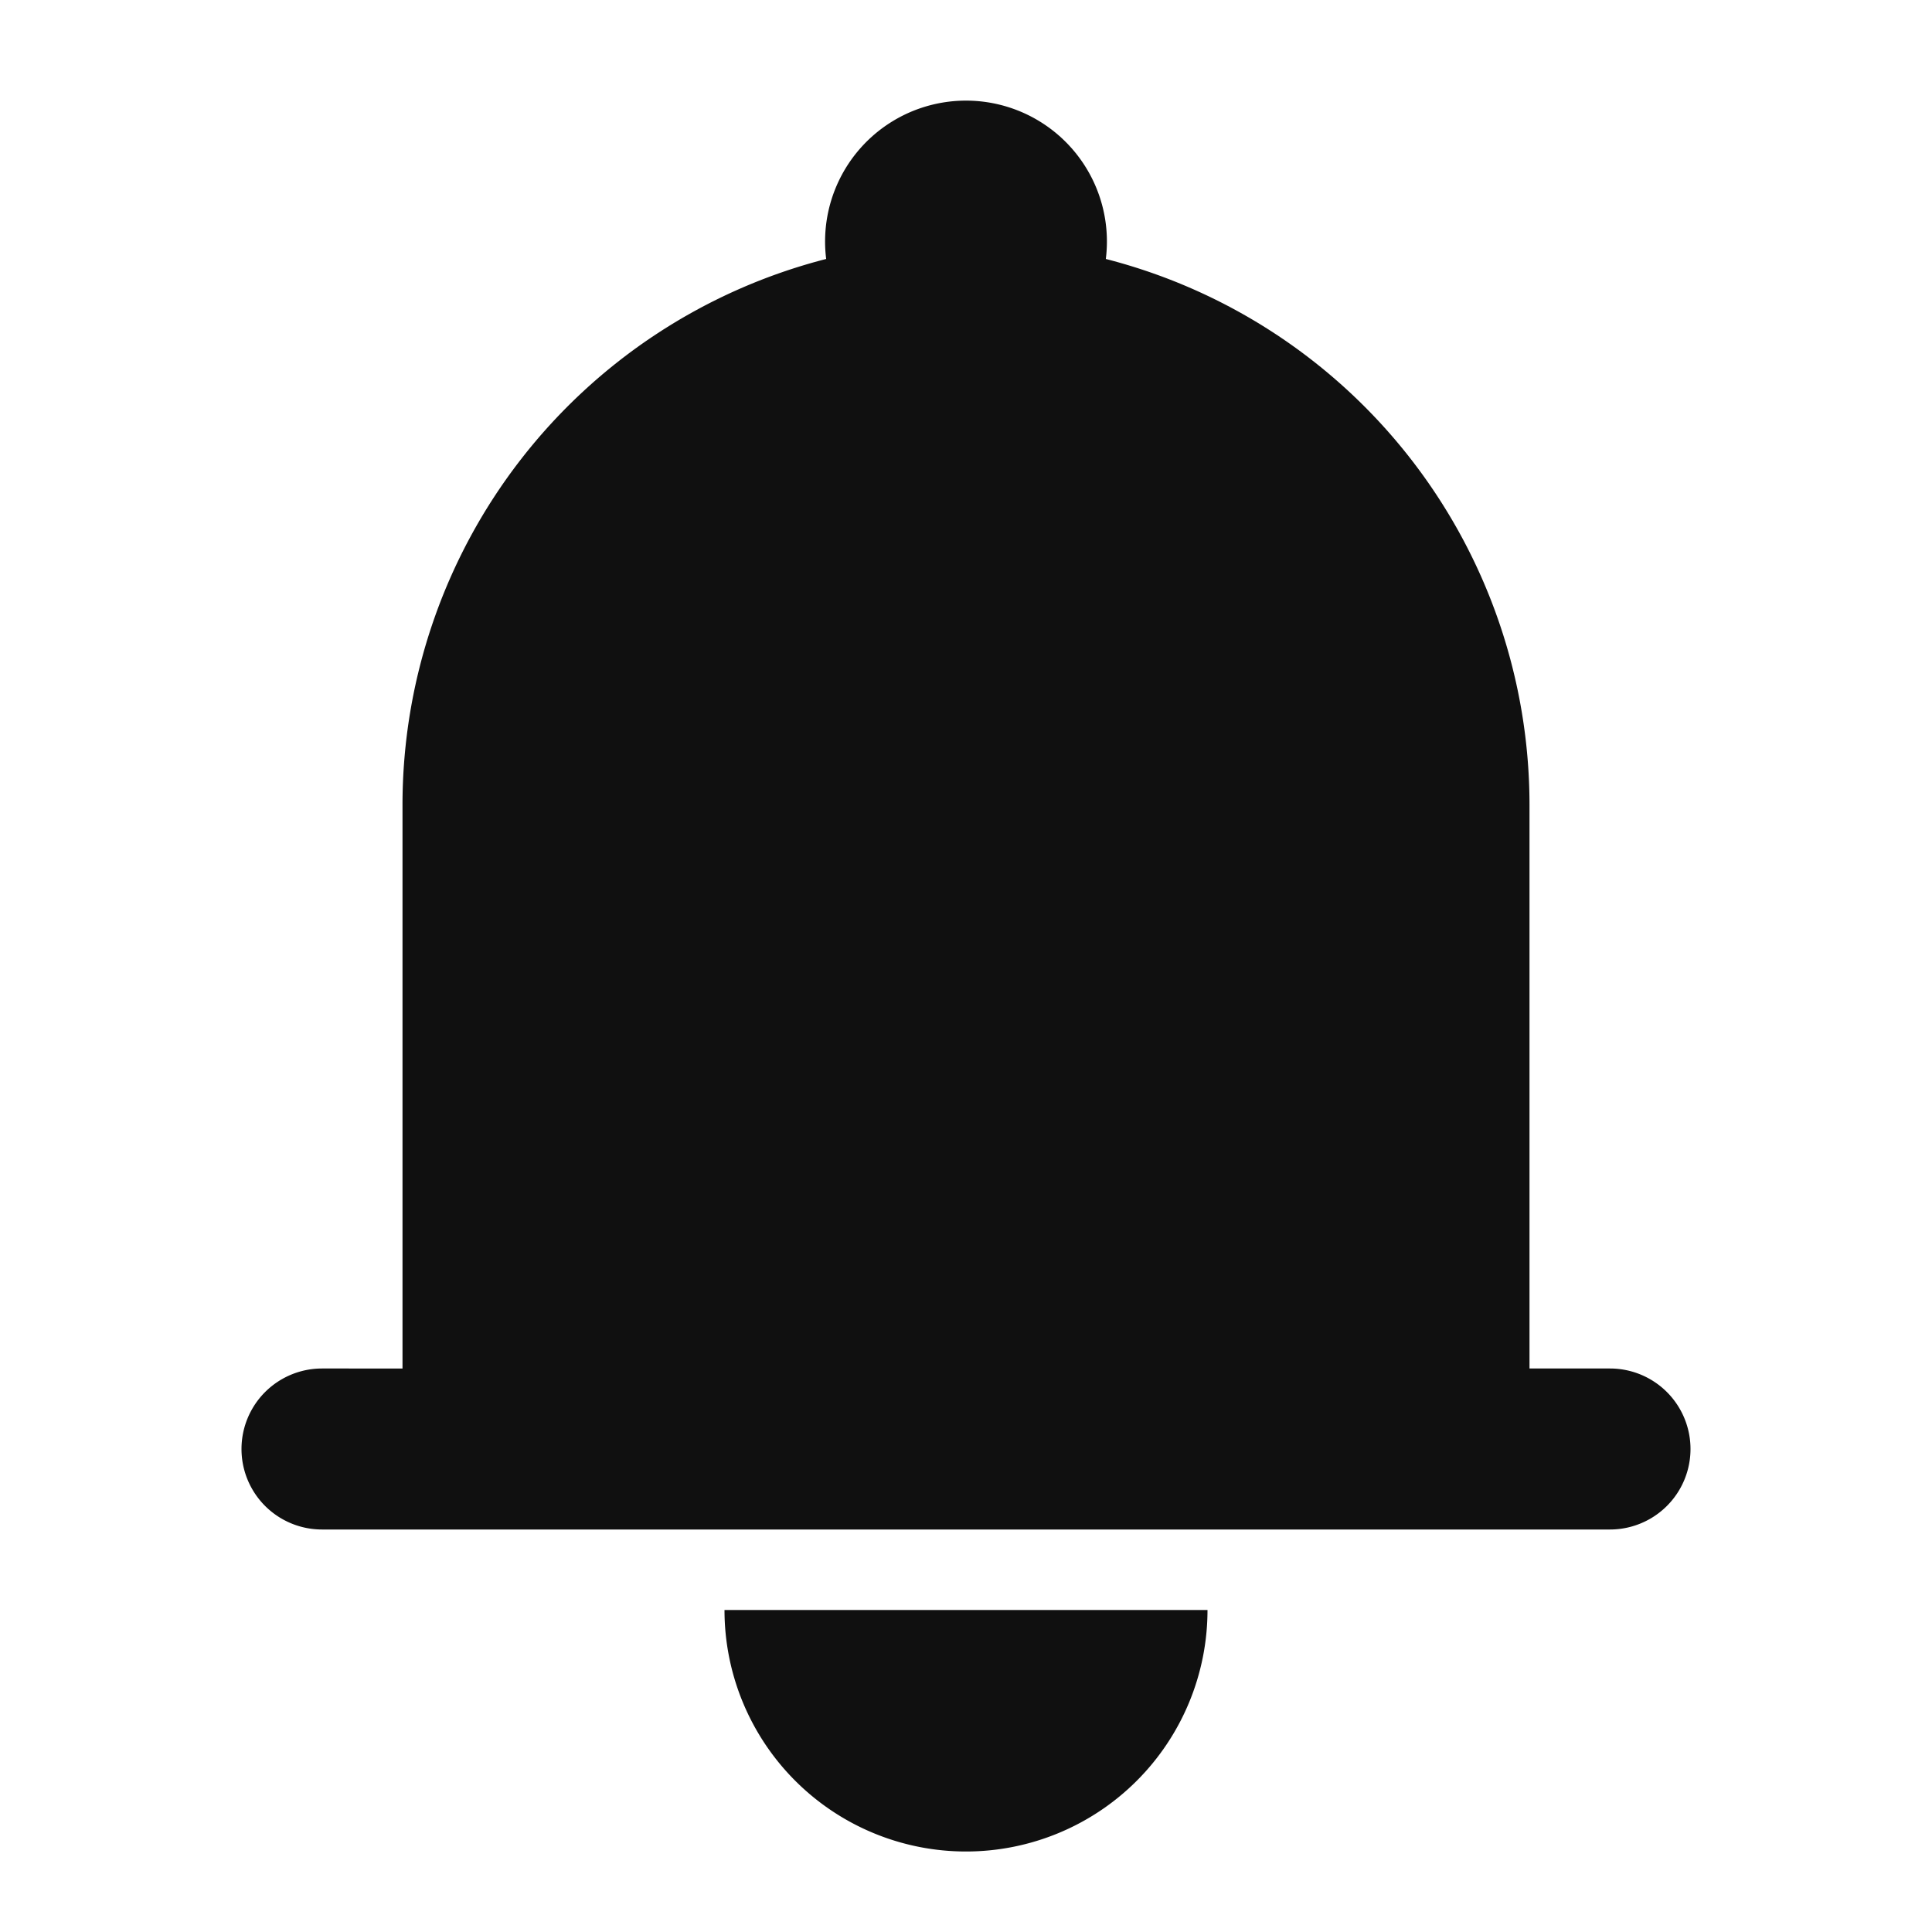<!DOCTYPE svg PUBLIC "-//W3C//DTD SVG 1.1//EN" "http://www.w3.org/Graphics/SVG/1.1/DTD/svg11.dtd">
<!-- Uploaded to: SVG Repo, www.svgrepo.com, Transformed by: SVG Repo Mixer Tools -->
<svg width="800px" height="800px" viewBox="0 0 24 24" fill="none" xmlns="http://www.w3.org/2000/svg">
<g id="SVGRepo_bgCarrier" stroke-width="0"/>
<g id="SVGRepo_tracerCarrier" stroke-linecap="round" stroke-linejoin="round"/>
<g id="SVGRepo_iconCarrier">
<path d="M12 1.25a1.75 1.75 0 0 0-1.737 1.967A7.003 7.003 0 0 0 5 10v7H4a1 1 0 1 0 0 2h16a1 1 0 1 0 0-2h-1v-7a7.003 7.003 0 0 0-5.263-6.783A1.75 1.75 0 0 0 12 1.25ZM12 23a3 3 0 0 1-3-3h6a3 3 0 0 1-3 3Z" fill="#101010"/>
</g>
</svg>